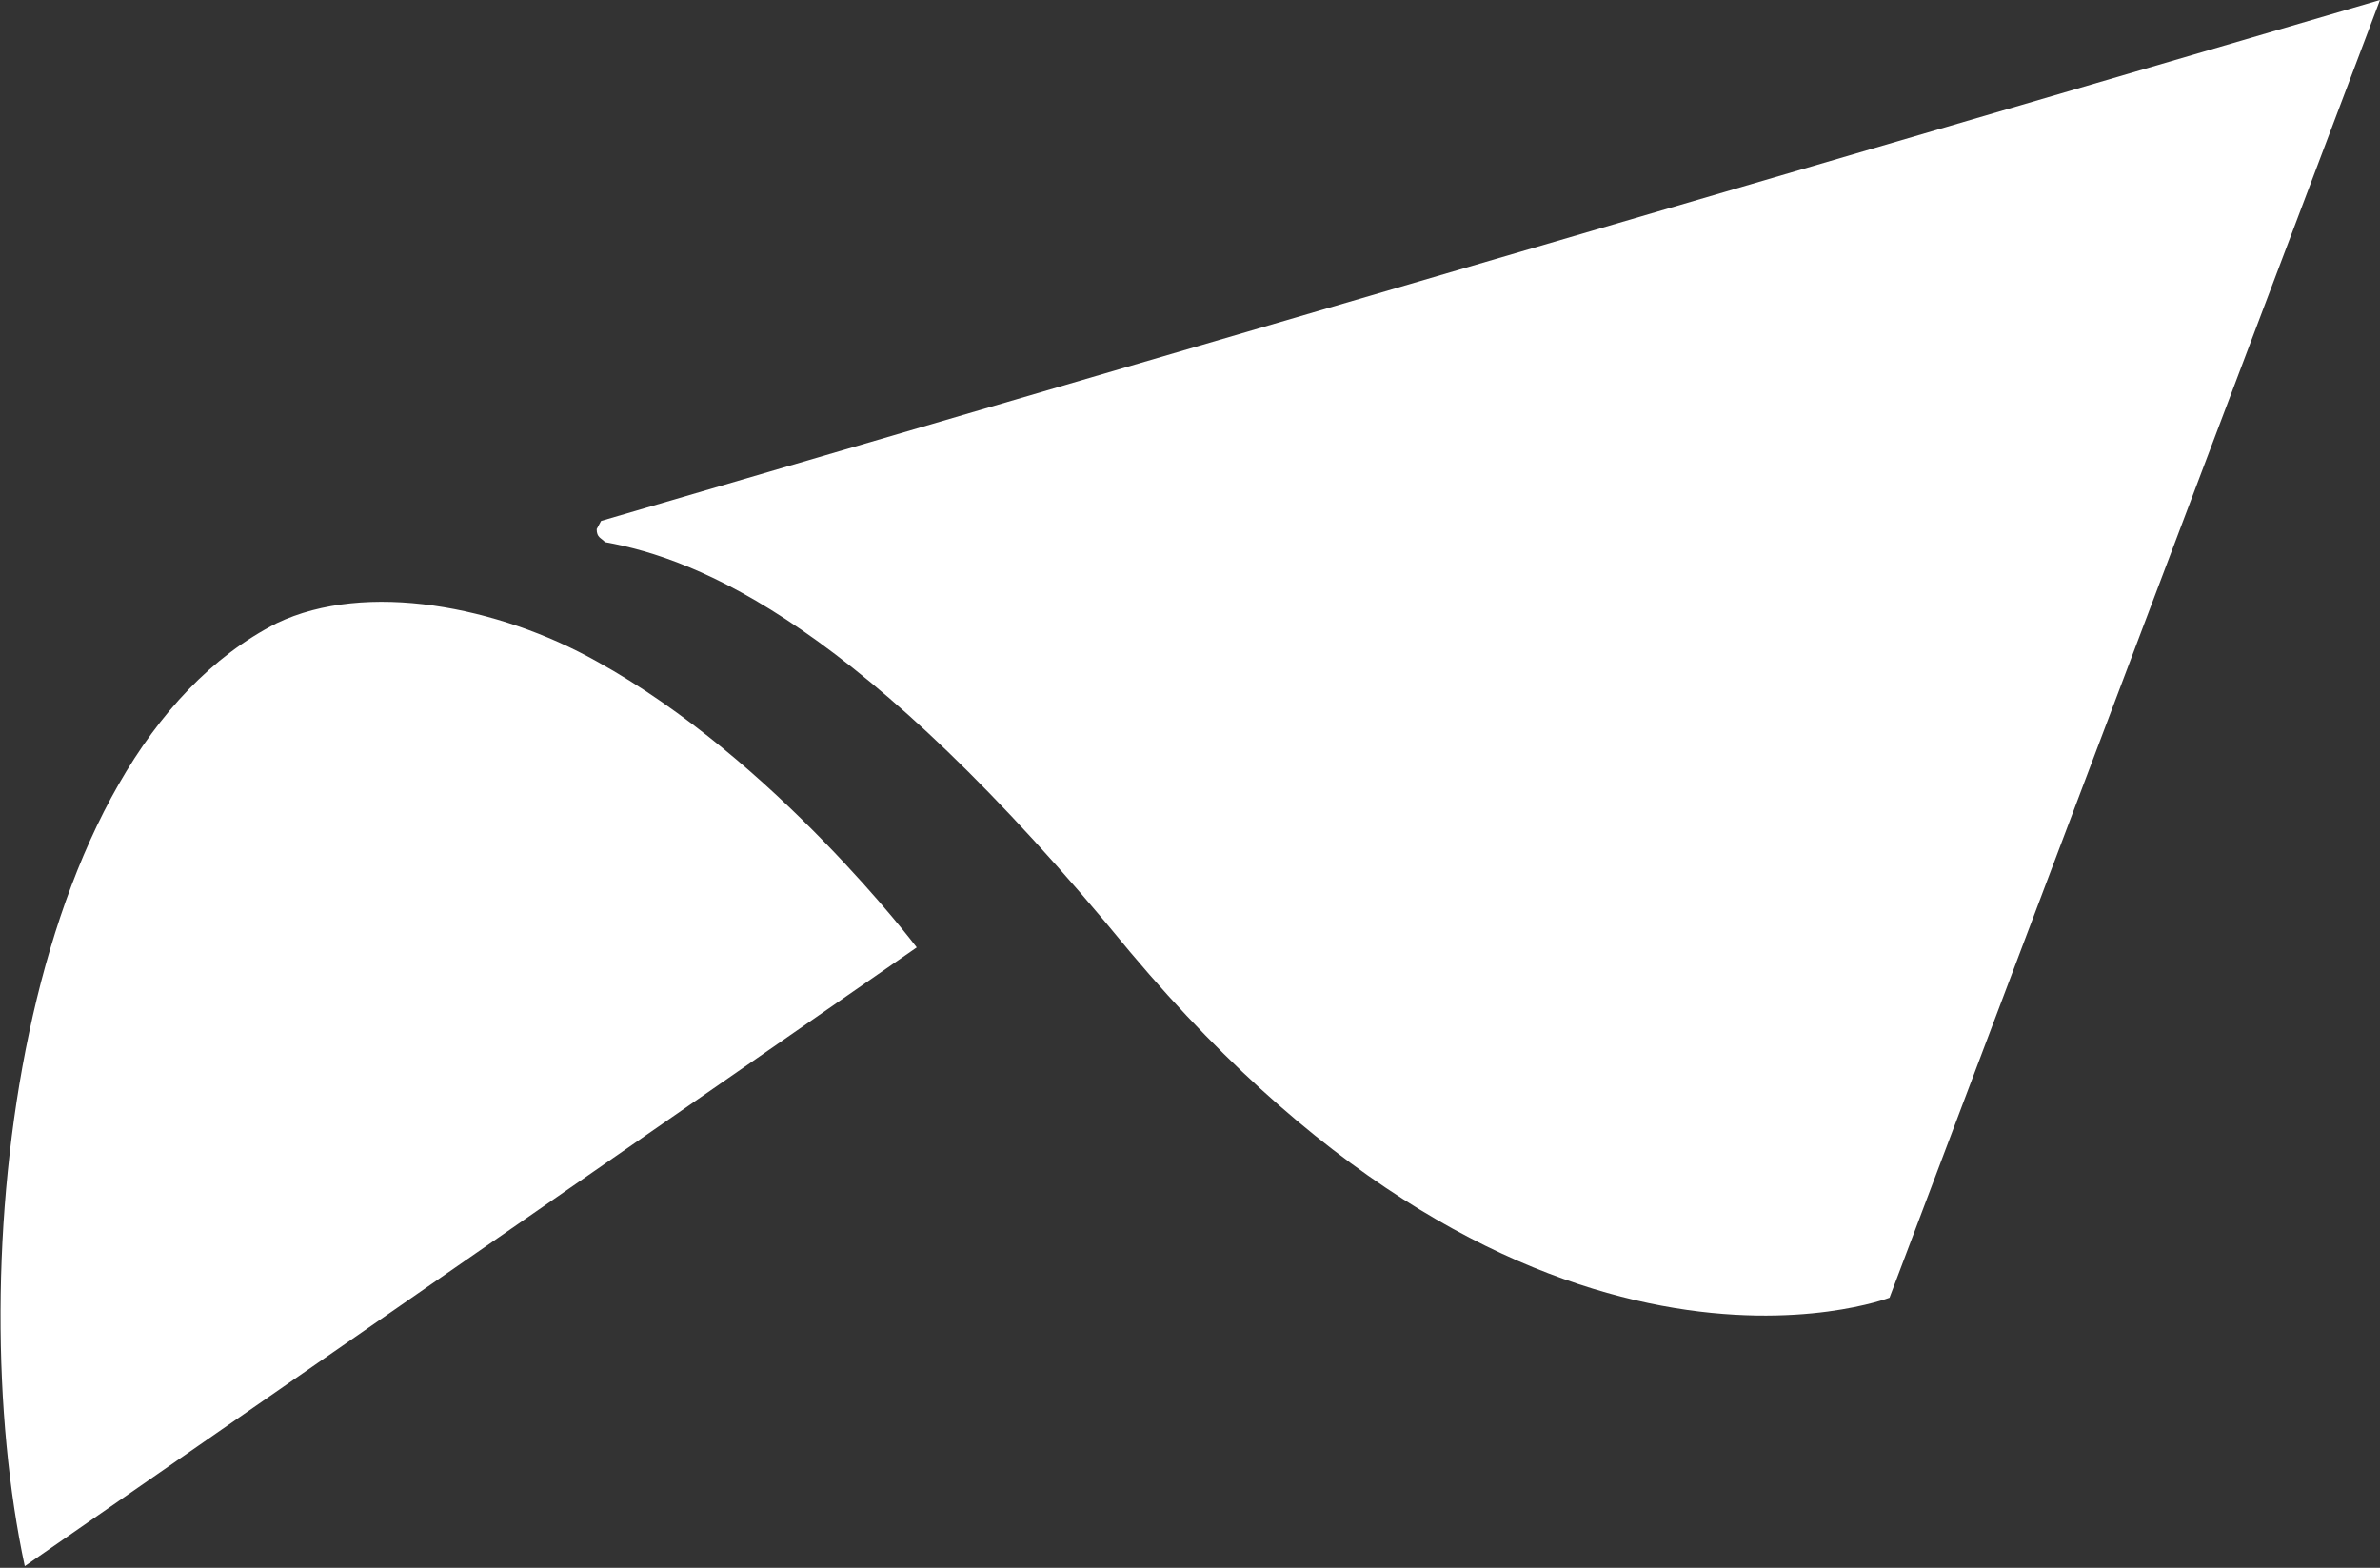 <svg version="1.2" xmlns="http://www.w3.org/2000/svg" viewBox="0 0 1134 747" width="1134" height="747">
	<rect x="0" y="0" width="1134" height="747" fill="#333333" stroke="none"/>
	<title>SLVM_BIG copy-svg</title>
	<defs>
		<clipPath clipPathUnits="userSpaceOnUse" id="cp1">
			<path d="m-1116.22-20558.46h39026.79v21963.7h-39026.79z" />
		</clipPath>
	</defs>
	<style>
		.s0 { fill: #ffffff } 
	</style>
	<g id="Clip-Path: Clip-Path: Page 1" clip-path="url(#cp1)">
		<g id="Clip-Path: Page 1">
			<g id="Page 1">
				<path id="Path 4" fill-rule="evenodd" class="s0" d="m436.8 451.4l-425 294.8c-30.5-142.3-3.9-386.2 120.1-449.3c42.5-20.3 105.5-8.1 152.4 18.2c85.2 47 152.5 136.3 152.5 136.3zm-152.5-199.3c0 4.1 2.1 4.1 4 6.2c44.8 8.1 121.9 38.6 250.1 195.2c193 229.9 361.9 164.8 361.9 164.8l233.7-618.3l-847.6 248.2z" />
			</g>
		</g>
	</g>
</svg>